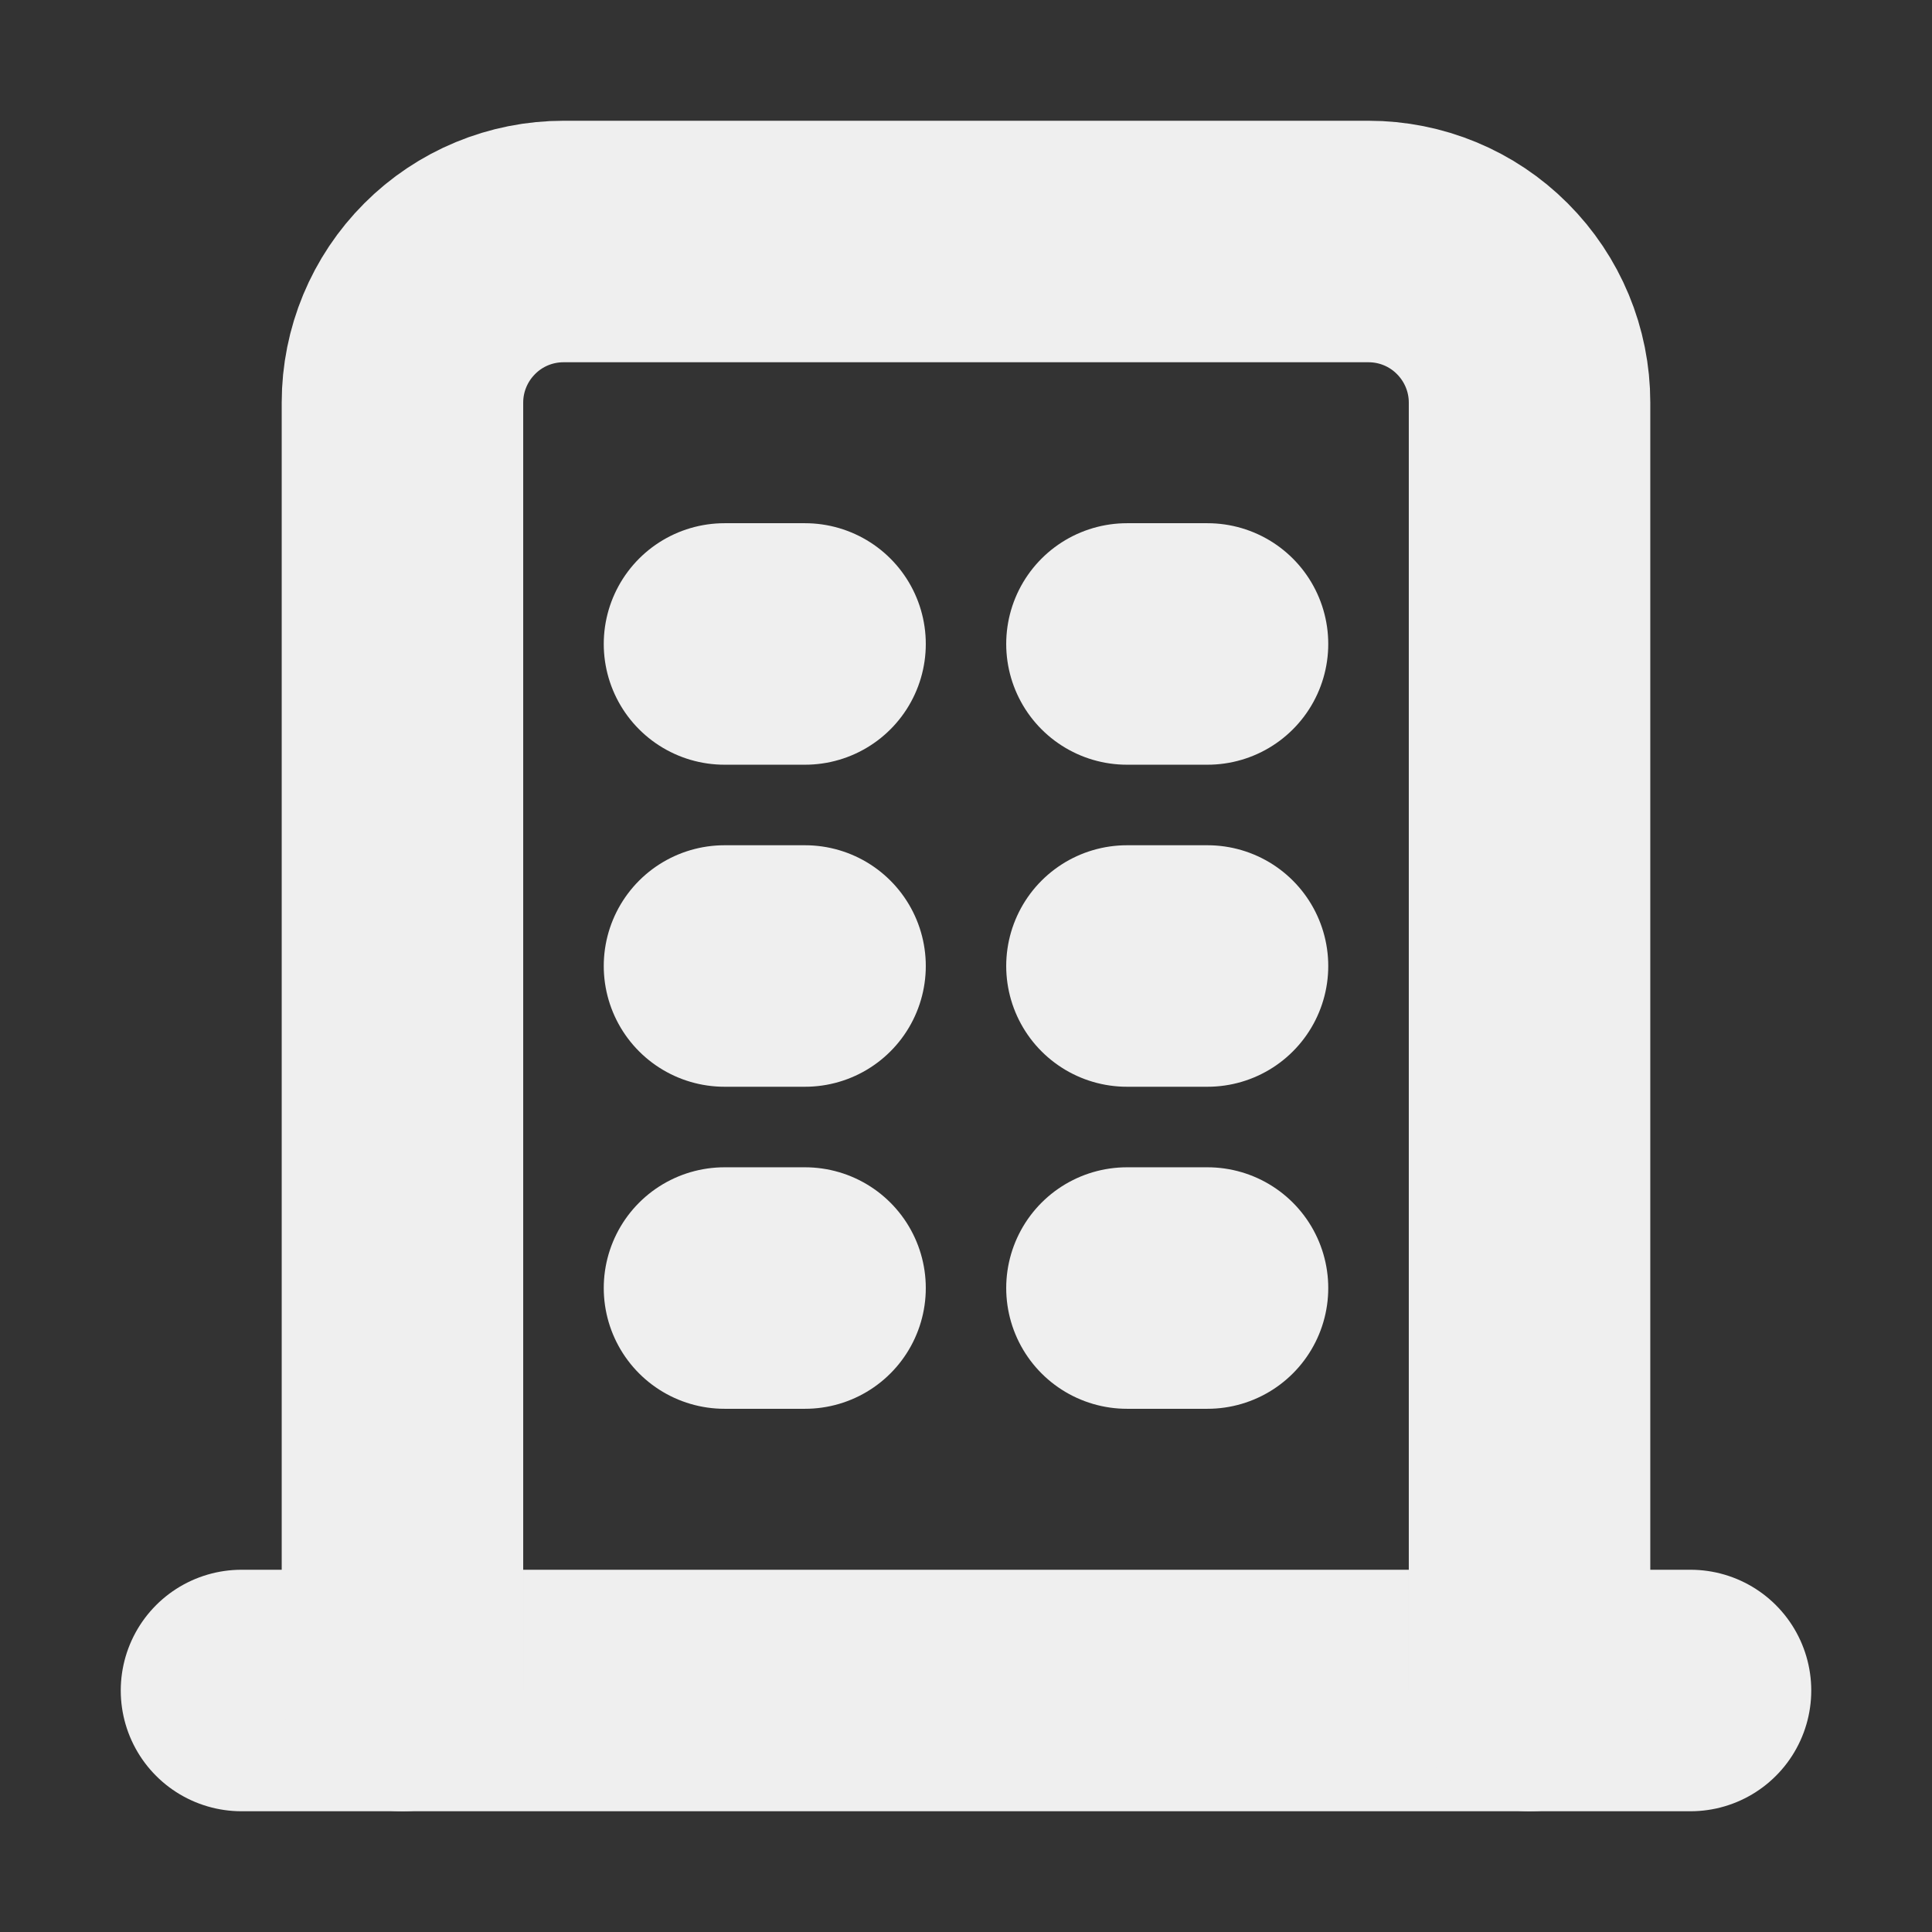 <svg width="16" height="16" viewBox="0 0 16 16" fill="none" xmlns="http://www.w3.org/2000/svg">
<rect x="0" y="0" width="16" height="16" fill="#333333" stroke="none"/>
<g clip-path="url(#clip0_40_773)">
<path d="M2 14H14" stroke="#EFEFEF" stroke-width="2" stroke-linecap="round" stroke-linejoin="round"/>
<path d="M6 5.333H6.667" stroke="#EFEFEF" stroke-width="2" stroke-linecap="round" stroke-linejoin="round"/>
<path d="M6 8H6.667" stroke="#EFEFEF" stroke-width="2" stroke-linecap="round" stroke-linejoin="round"/>
<path d="M6 10.667H6.667" stroke="#EFEFEF" stroke-width="2" stroke-linecap="round" stroke-linejoin="round"/>
<path d="M9.333 5.333H10" stroke="#EFEFEF" stroke-width="2" stroke-linecap="round" stroke-linejoin="round"/>
<path d="M9.333 8H10" stroke="#EFEFEF" stroke-width="2" stroke-linecap="round" stroke-linejoin="round"/>
<path d="M9.333 10.667H10" stroke="#EFEFEF" stroke-width="2" stroke-linecap="round" stroke-linejoin="round"/>
<path d="M3.333 14V3.333C3.333 2.98 3.474 2.641 3.724 2.391C3.974 2.14 4.313 2 4.667 2H11.333C11.687 2 12.026 2.14 12.276 2.391C12.526 2.641 12.667 2.98 12.667 3.333V14" stroke="#EFEFEF" stroke-width="2" stroke-linecap="round" stroke-linejoin="round"/>
</g>
<defs>
<clipPath id="clip0_40_773">
<rect width="16" height="16" fill="white"/>
</clipPath>
</defs>
</svg>
